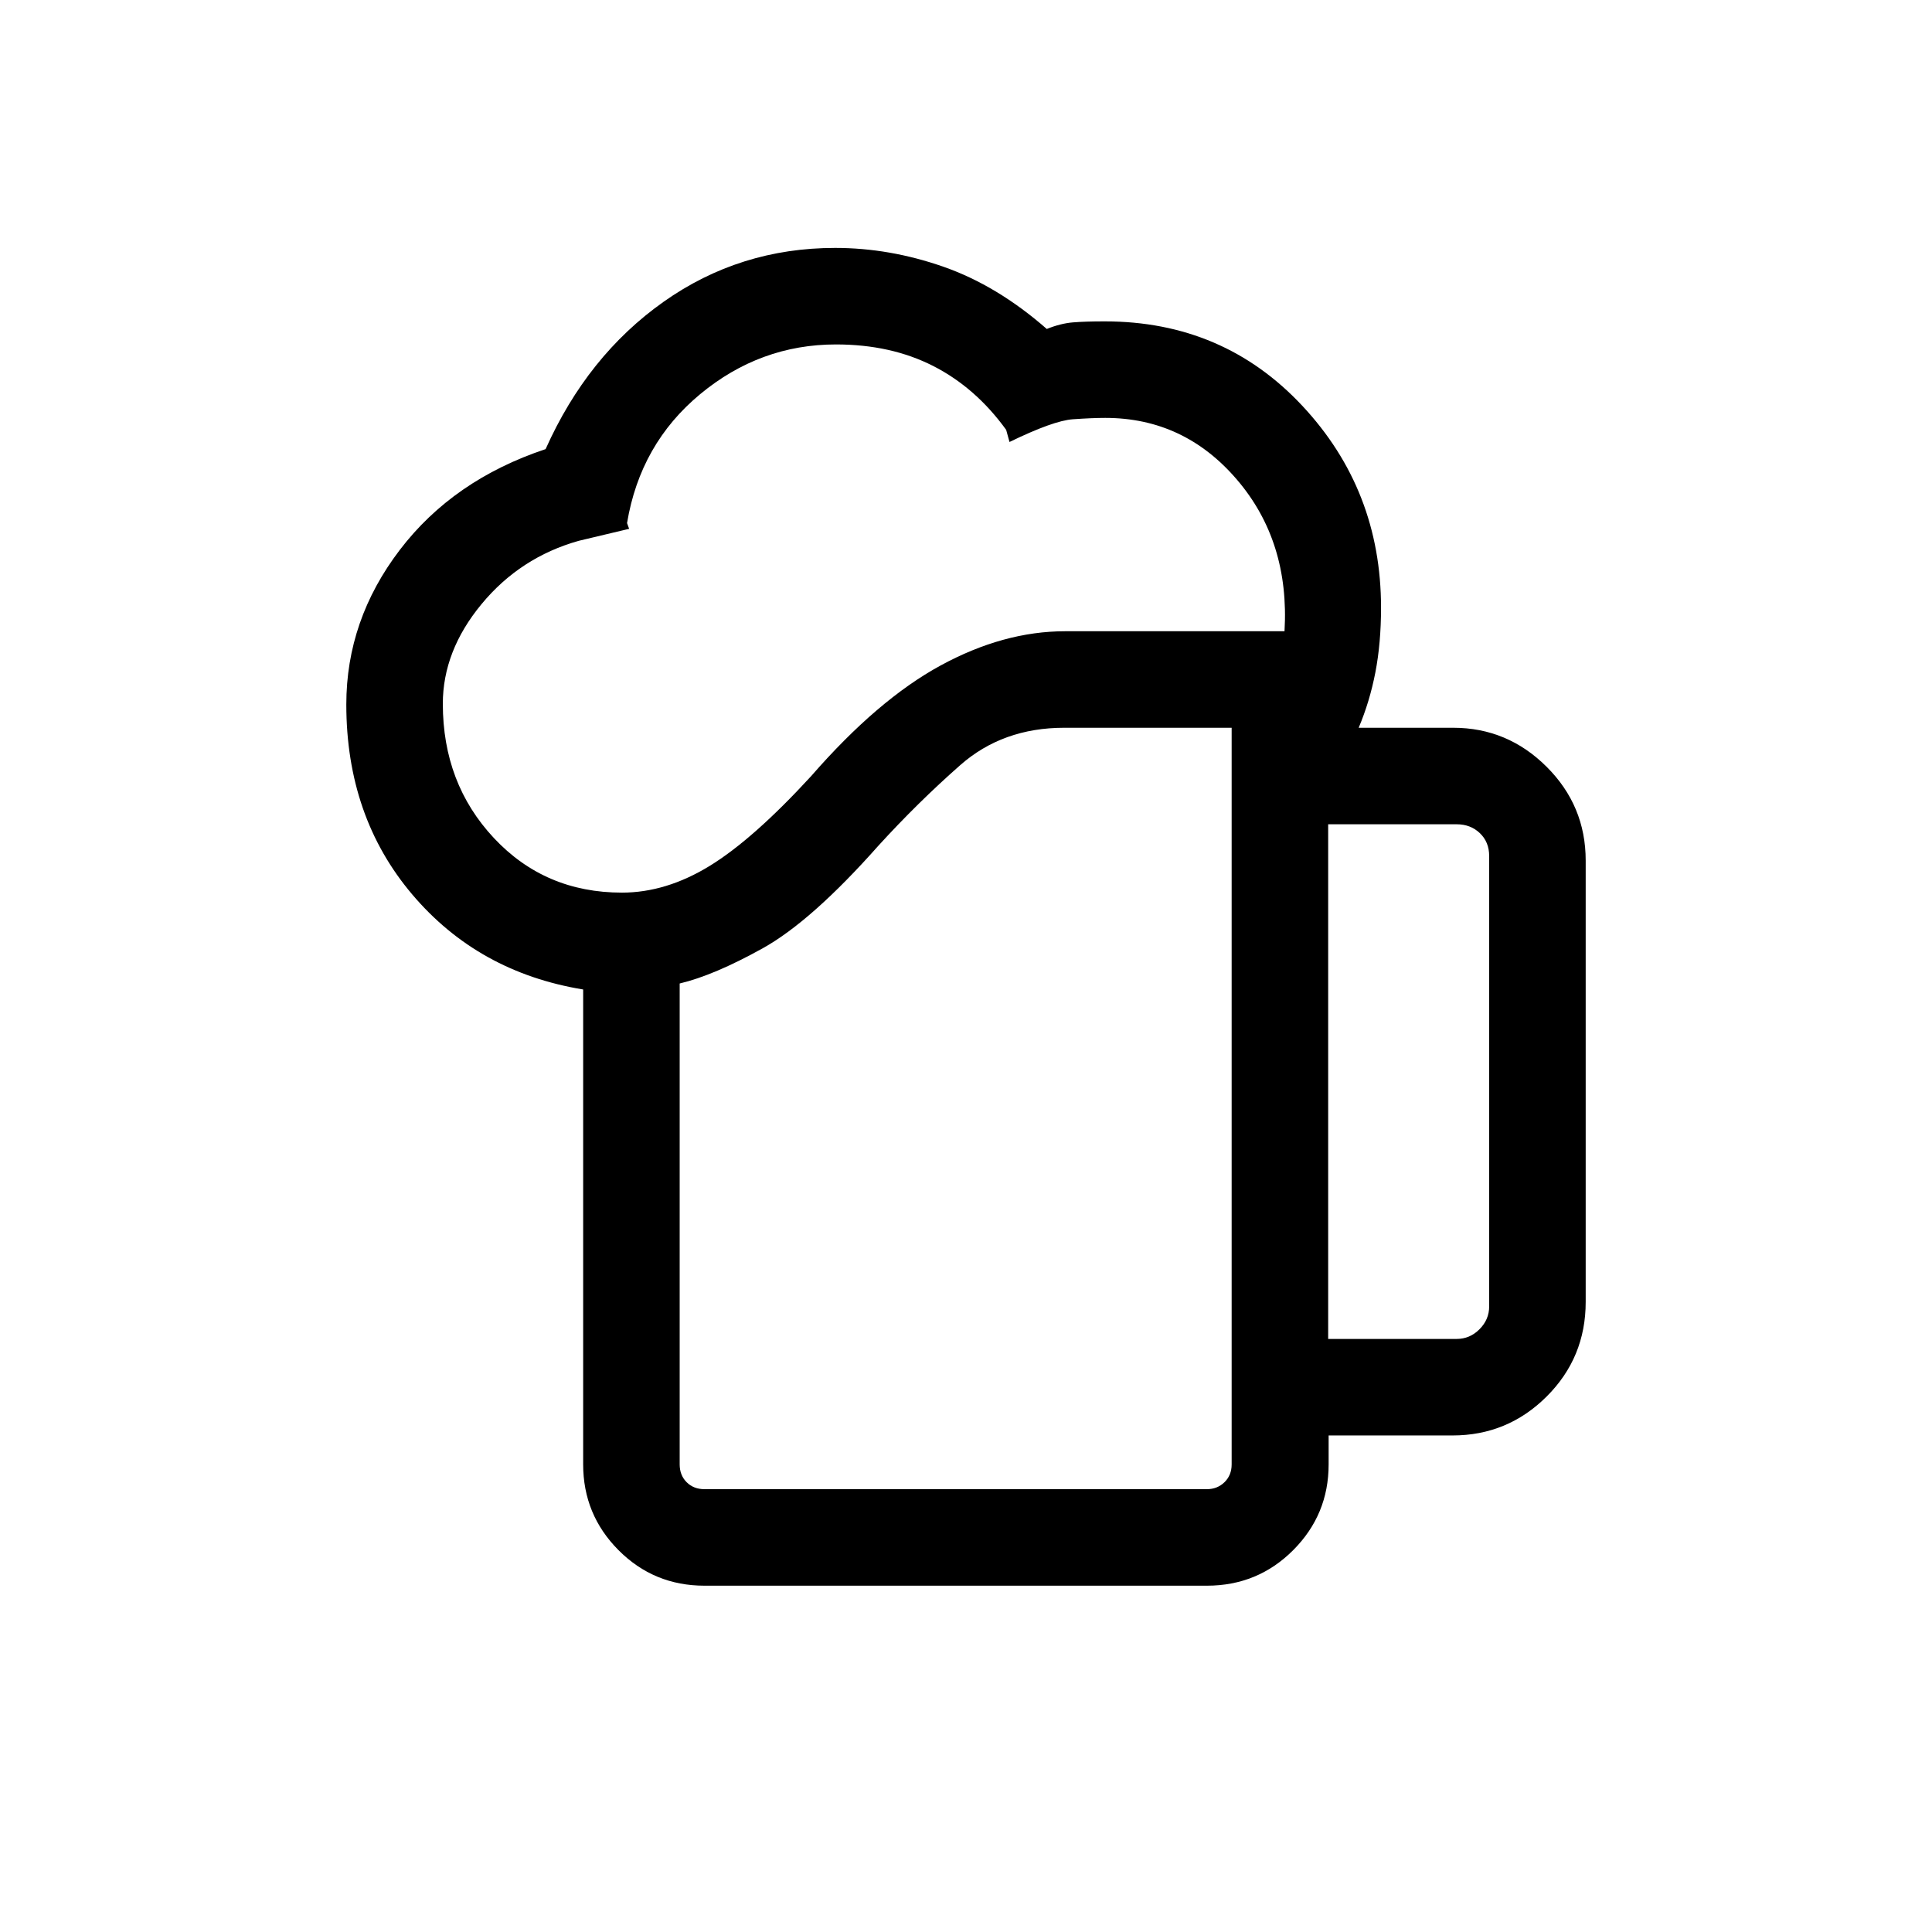 <svg xmlns="http://www.w3.org/2000/svg" height="20" viewBox="0 -960 960 960" width="20"><path d="M350.04-220.04h249.65q5.2 0 8.75-3.46 3.56-3.46 3.56-8.85v-366.03h-83.19q-30.58 0-51.67 18.57-21.1 18.58-40.64 40-33.23 37.5-57.48 50.99-24.24 13.48-41.29 17.51v238.96q0 5.39 3.46 8.85t8.85 3.46Zm-60.27-12.31v-235.98q-52.17-8.56-84.93-47.22-32.76-38.67-32.76-94.41 0-41.92 26.55-76.75 26.55-34.82 72.48-50.13 20.74-46.41 58.6-73.19 37.87-26.78 85.28-26.78 27.01 0 53.74 9.33t51.41 30.94q6.9-2.77 13.01-3.27 6.12-.5 15.82-.5 58.91 0 98.09 41.89 39.17 41.88 39.17 100.38 0 17.58-2.81 32.12-2.81 14.53-8.3 27.54h46.98q26.94 0 46.38 19.36t19.44 46.64v219.31q0 27.65-19.41 47-19.42 19.34-46.76 19.34h-61.56v14.38q0 24.96-17.62 42.62-17.62 17.65-42.88 17.65H350.04q-25.14 0-42.7-17.65-17.57-17.66-17.57-42.62Zm-69.73-377.92q0 39.57 25.38 66.69 25.39 27.12 63.62 27.12 21.92 0 43.56-13.25 21.63-13.25 50.48-44.67 33.04-37.93 64.31-54.95 31.26-17.01 61.87-17.01h109.01q2.62-44.66-23.64-75.33-26.25-30.68-65.44-30.68-6.46 0-16.09.68-9.64.67-31.48 11.29l-1.66-6.04q-15.15-20.95-36.19-31.69-21.04-10.74-48.35-10.74-37.69 0-67.5 24.7-29.8 24.69-36.34 64.07l1.04 2.85-25.04 5.96q-29.08 8.19-48.31 31.46-19.23 23.27-19.23 49.54Zm439.92 315.58h63.85q6.54 0 11.34-4.81 4.81-4.81 4.81-11.35v-223.8q0-6.93-4.61-11.35-4.62-4.42-11.54-4.42h-63.85v255.73Zm-309.92 74.65H337.73 612 350.04Z"/></svg>
